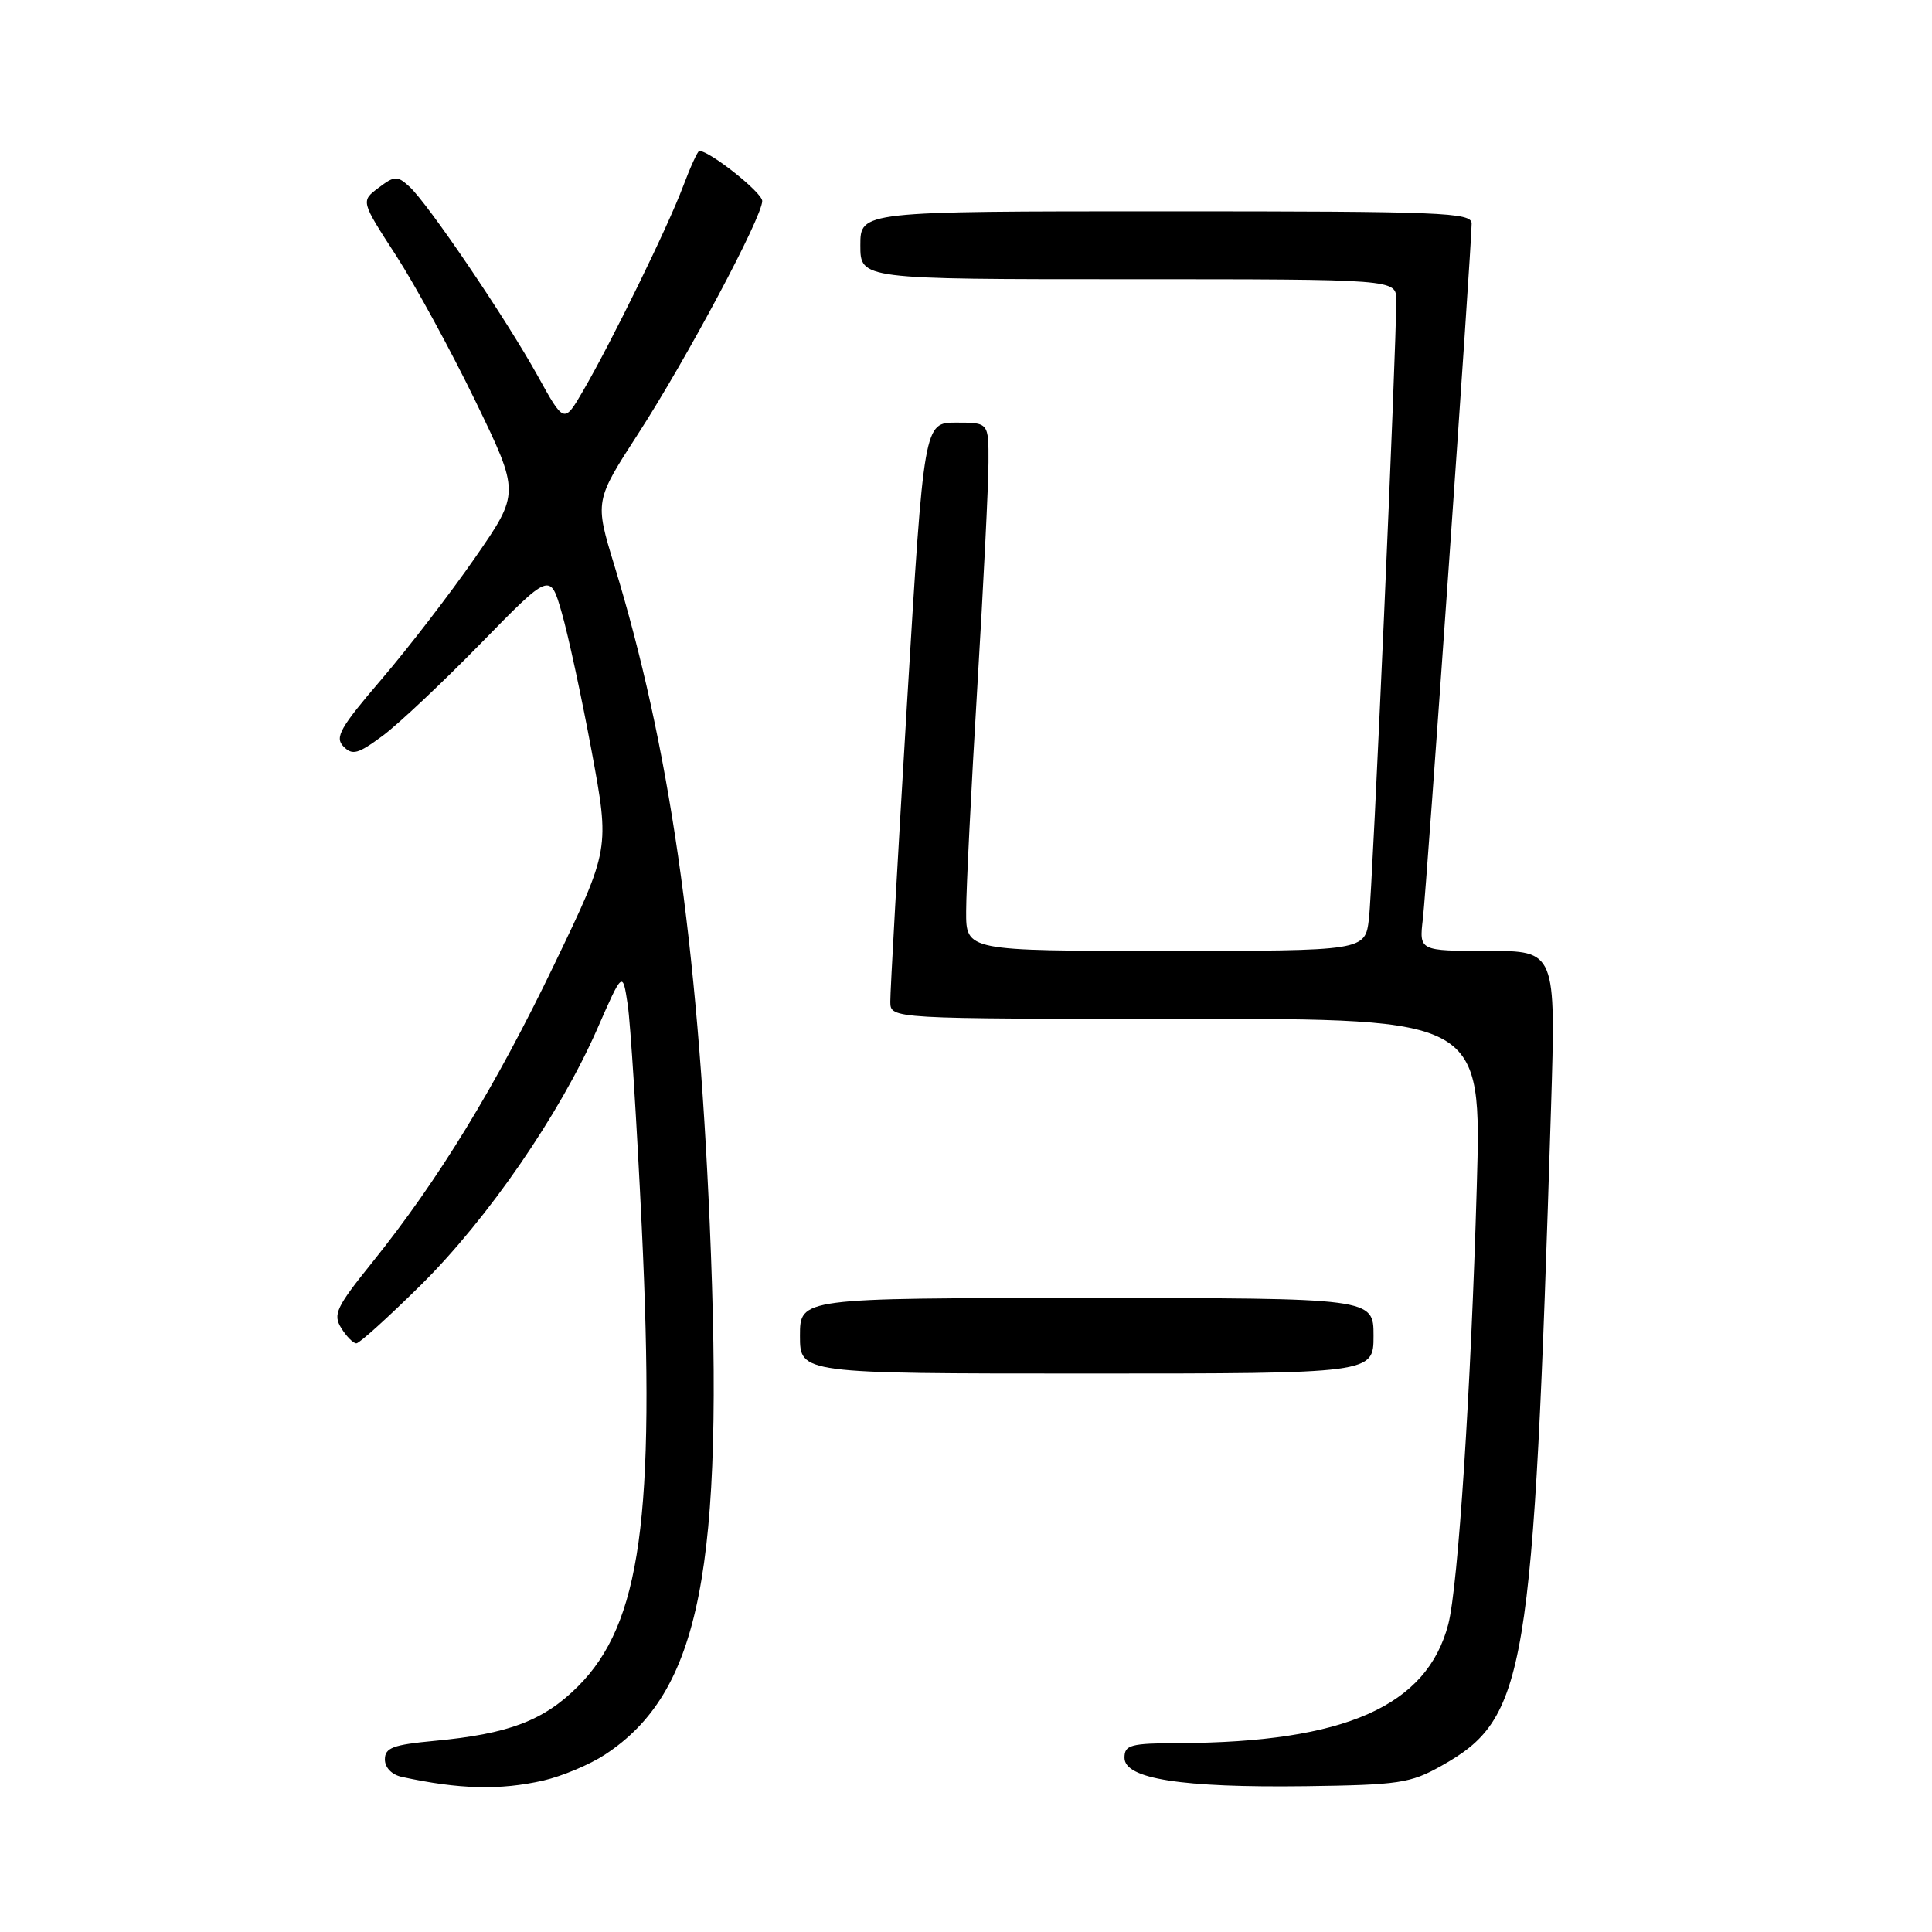 <?xml version="1.0" encoding="UTF-8" standalone="no"?>
<!DOCTYPE svg PUBLIC "-//W3C//DTD SVG 1.1//EN" "http://www.w3.org/Graphics/SVG/1.1/DTD/svg11.dtd" >
<svg xmlns="http://www.w3.org/2000/svg" xmlns:xlink="http://www.w3.org/1999/xlink" version="1.1" viewBox="0 0 256 256">
 <g >
 <path fill="currentColor"
d=" M 72.00 235.93 C 74.47 235.36 78.15 233.82 80.17 232.49 C 92.80 224.19 96.00 207.93 94.04 162.09 C 92.43 124.67 88.68 98.76 81.41 74.94 C 78.80 66.38 78.80 66.38 84.58 57.44 C 91.01 47.51 101.00 28.76 101.00 26.63 C 101.00 25.52 94.06 20.00 92.66 20.00 C 92.45 20.00 91.47 22.14 90.49 24.75 C 88.48 30.10 81.05 45.28 77.25 51.81 C 74.74 56.12 74.74 56.12 71.25 49.81 C 67.05 42.23 56.68 26.92 54.23 24.71 C 52.63 23.26 52.28 23.28 50.15 24.89 C 47.81 26.65 47.81 26.65 52.47 33.84 C 55.03 37.80 59.77 46.50 63.01 53.18 C 68.89 65.32 68.89 65.32 62.94 73.91 C 59.66 78.64 54.09 85.88 50.56 90.00 C 45.07 96.41 44.33 97.71 45.51 98.91 C 46.70 100.12 47.43 99.92 50.70 97.50 C 52.79 95.95 58.64 90.44 63.70 85.26 C 72.90 75.84 72.90 75.84 74.43 81.17 C 75.28 84.10 77.06 92.35 78.39 99.50 C 80.80 112.50 80.80 112.50 73.47 127.74 C 65.65 144.00 58.11 156.34 49.36 167.23 C 44.54 173.22 44.09 174.17 45.22 175.98 C 45.91 177.09 46.81 178.00 47.22 178.00 C 47.63 178.00 51.48 174.51 55.79 170.25 C 64.66 161.46 74.17 147.64 79.14 136.33 C 82.50 128.66 82.50 128.66 83.17 133.08 C 83.54 135.51 84.38 148.82 85.04 162.65 C 86.86 201.02 84.89 215.16 76.59 223.45 C 72.04 228.00 67.40 229.76 57.51 230.68 C 52.08 231.19 51.00 231.59 51.00 233.13 C 51.00 234.22 51.91 235.16 53.25 235.45 C 60.84 237.10 66.24 237.24 72.00 235.93 Z  M 190.96 234.00 C 202.27 227.66 203.17 222.25 205.52 146.75 C 206.16 126.00 206.16 126.00 197.10 126.00 C 188.04 126.00 188.04 126.00 188.54 121.75 C 189.05 117.41 195.00 32.57 195.00 29.62 C 195.00 28.15 191.18 28.00 154.50 28.00 C 114.00 28.00 114.00 28.00 114.00 32.50 C 114.00 37.00 114.00 37.00 149.50 37.00 C 185.00 37.00 185.00 37.00 185.01 39.75 C 185.04 45.97 181.87 117.82 181.39 121.75 C 180.88 126.00 180.88 126.00 154.44 126.00 C 128.00 126.00 128.00 126.00 128.02 120.75 C 128.02 117.86 128.69 104.47 129.50 91.00 C 130.31 77.53 130.98 64.14 130.98 61.25 C 131.00 56.00 131.00 56.00 126.71 56.00 C 122.43 56.00 122.43 56.00 120.18 93.25 C 118.95 113.74 117.95 131.51 117.97 132.75 C 118.00 135.00 118.00 135.00 157.16 135.00 C 196.32 135.00 196.32 135.00 195.68 157.25 C 194.91 184.16 193.21 210.16 191.91 215.20 C 189.09 226.06 178.21 230.88 156.25 230.97 C 149.77 231.00 149.00 231.21 149.00 232.92 C 149.00 235.71 156.56 236.89 173.00 236.68 C 185.36 236.51 186.88 236.29 190.96 234.00 Z  M 182.00 177.00 C 182.00 172.00 182.00 172.00 144.00 172.00 C 106.00 172.00 106.00 172.00 106.00 177.00 C 106.00 182.00 106.00 182.00 144.00 182.00 C 182.00 182.00 182.00 182.00 182.00 177.00 Z "/>
</g>
</svg>